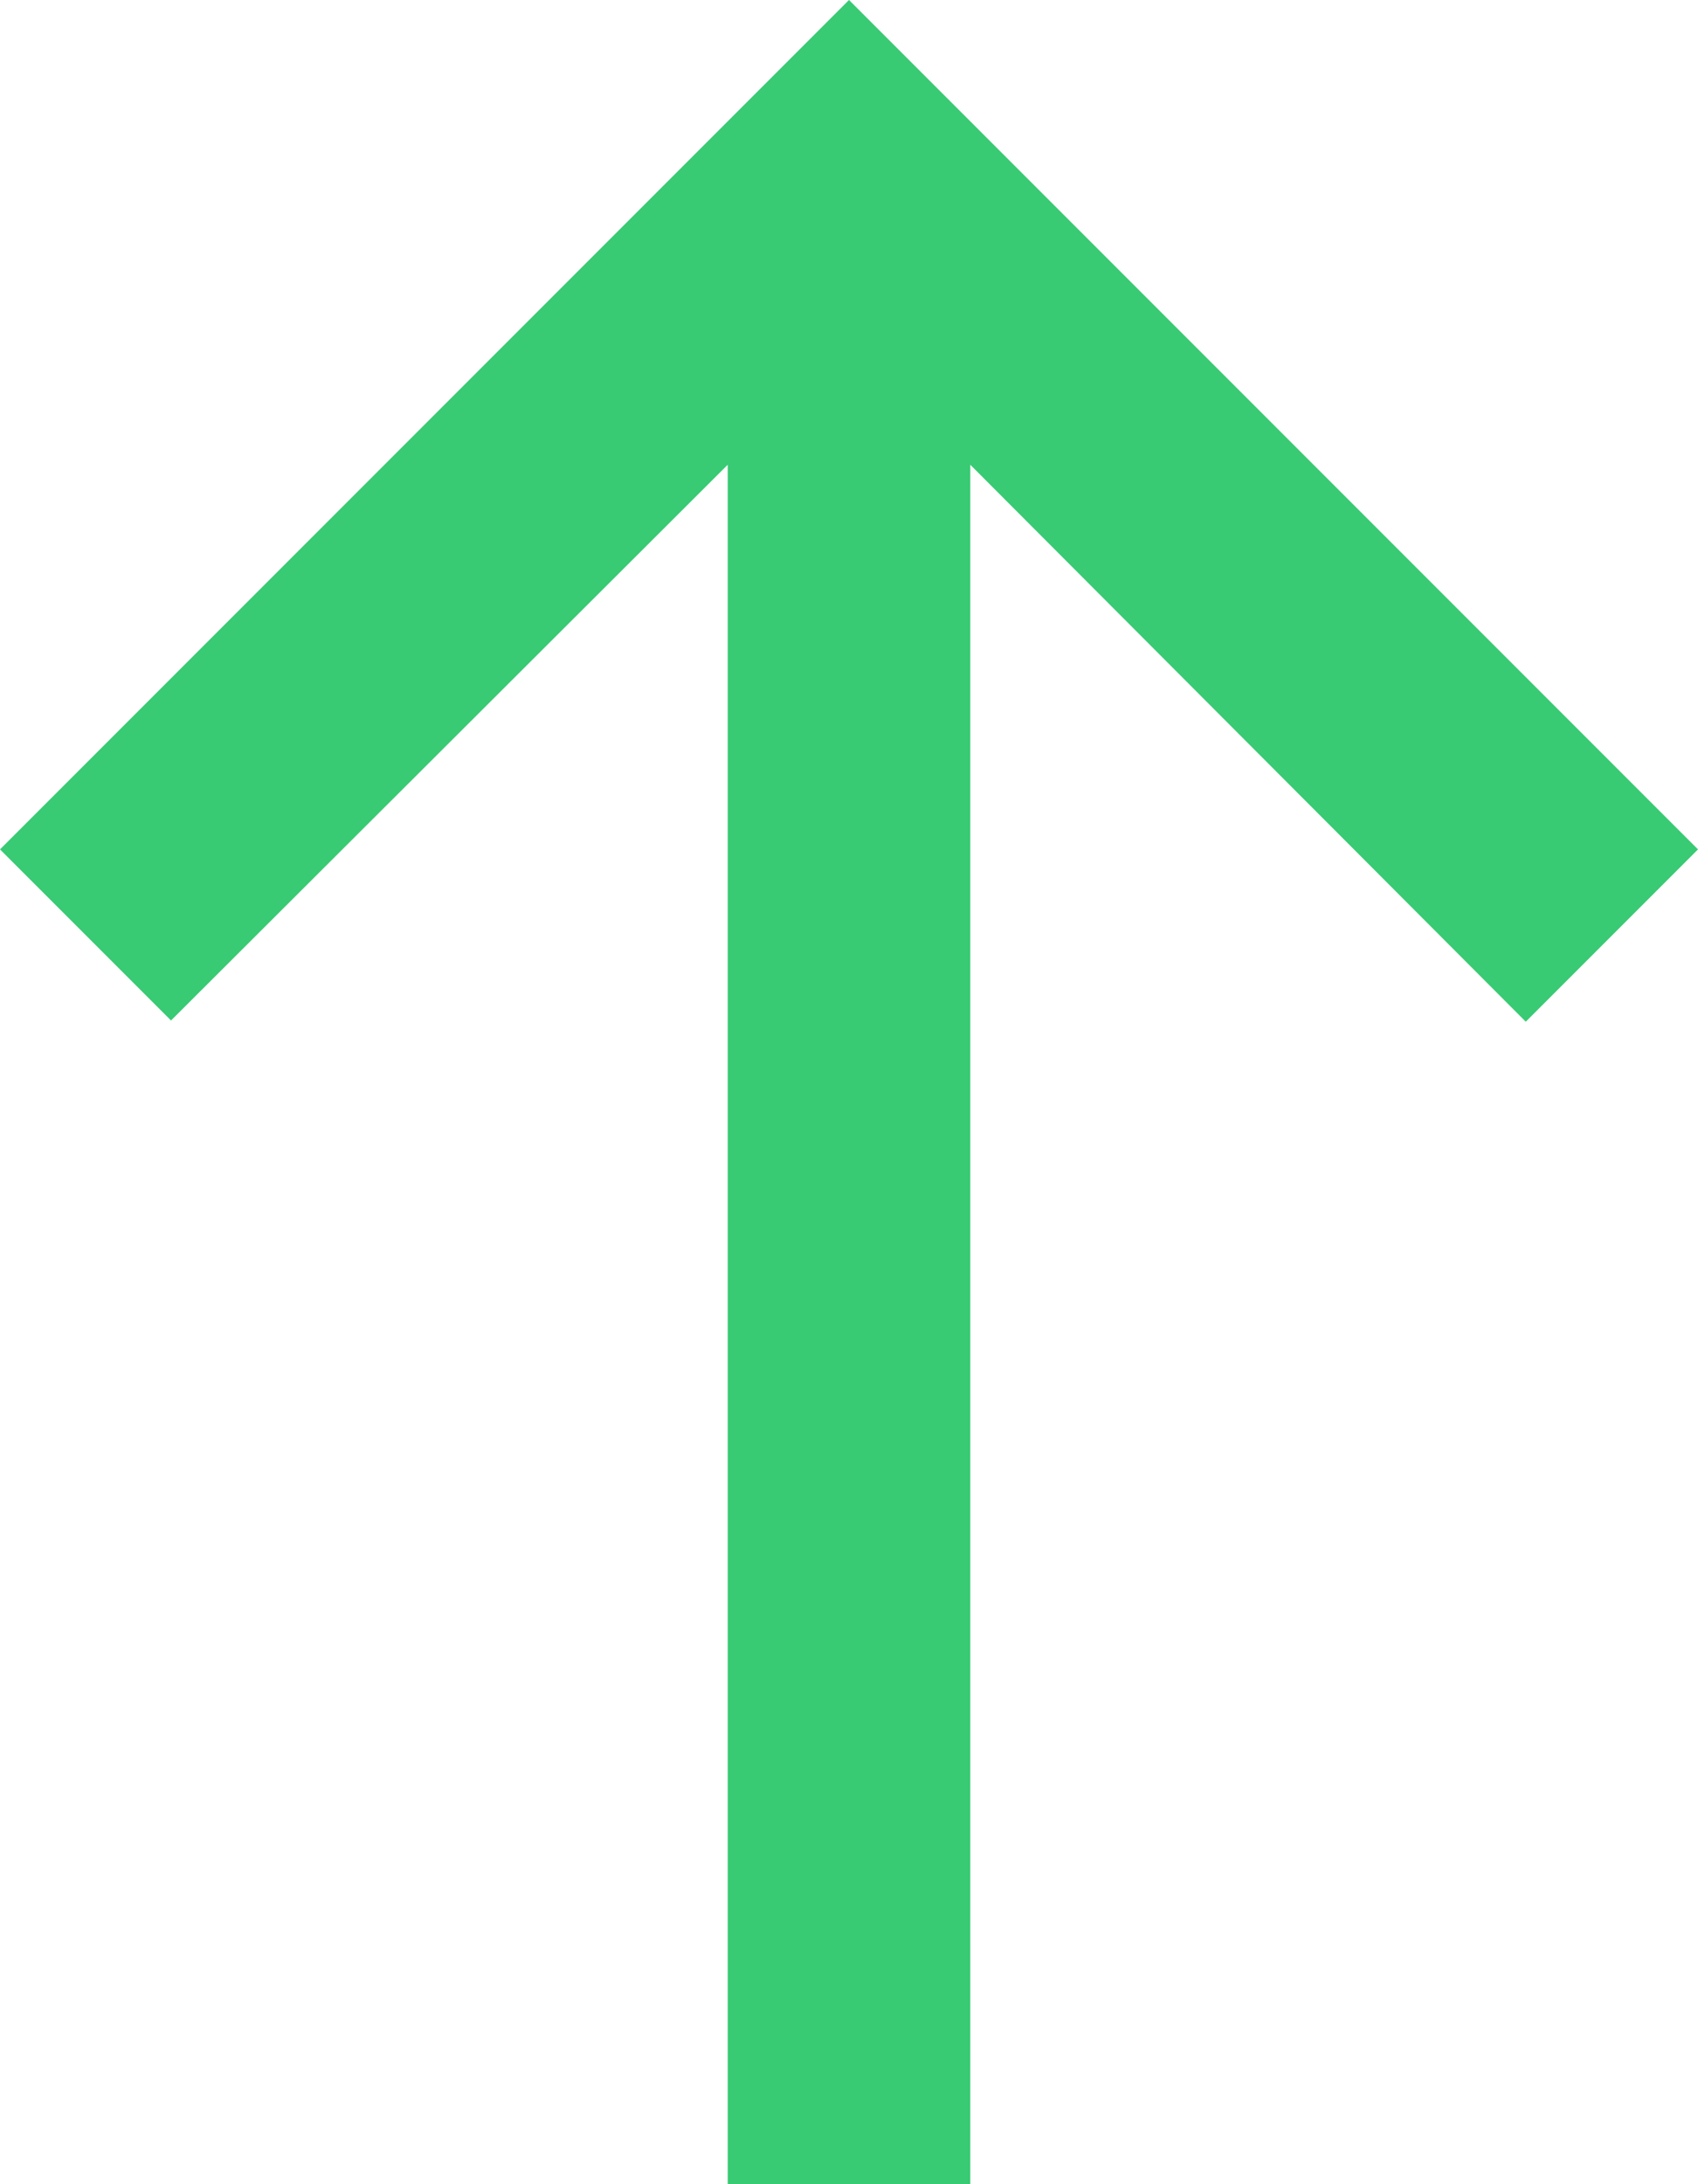 <svg xmlns="http://www.w3.org/2000/svg" width="14" height="18" viewBox="0 0 14 18">
    <path fill="#39CA74" d="M440 72L441.41 73.41 446 68.83 446 83 448 83 448 68.83 452.58 73.42 454 72 447 65z" transform="translate(-440 -65)"/>
</svg>
